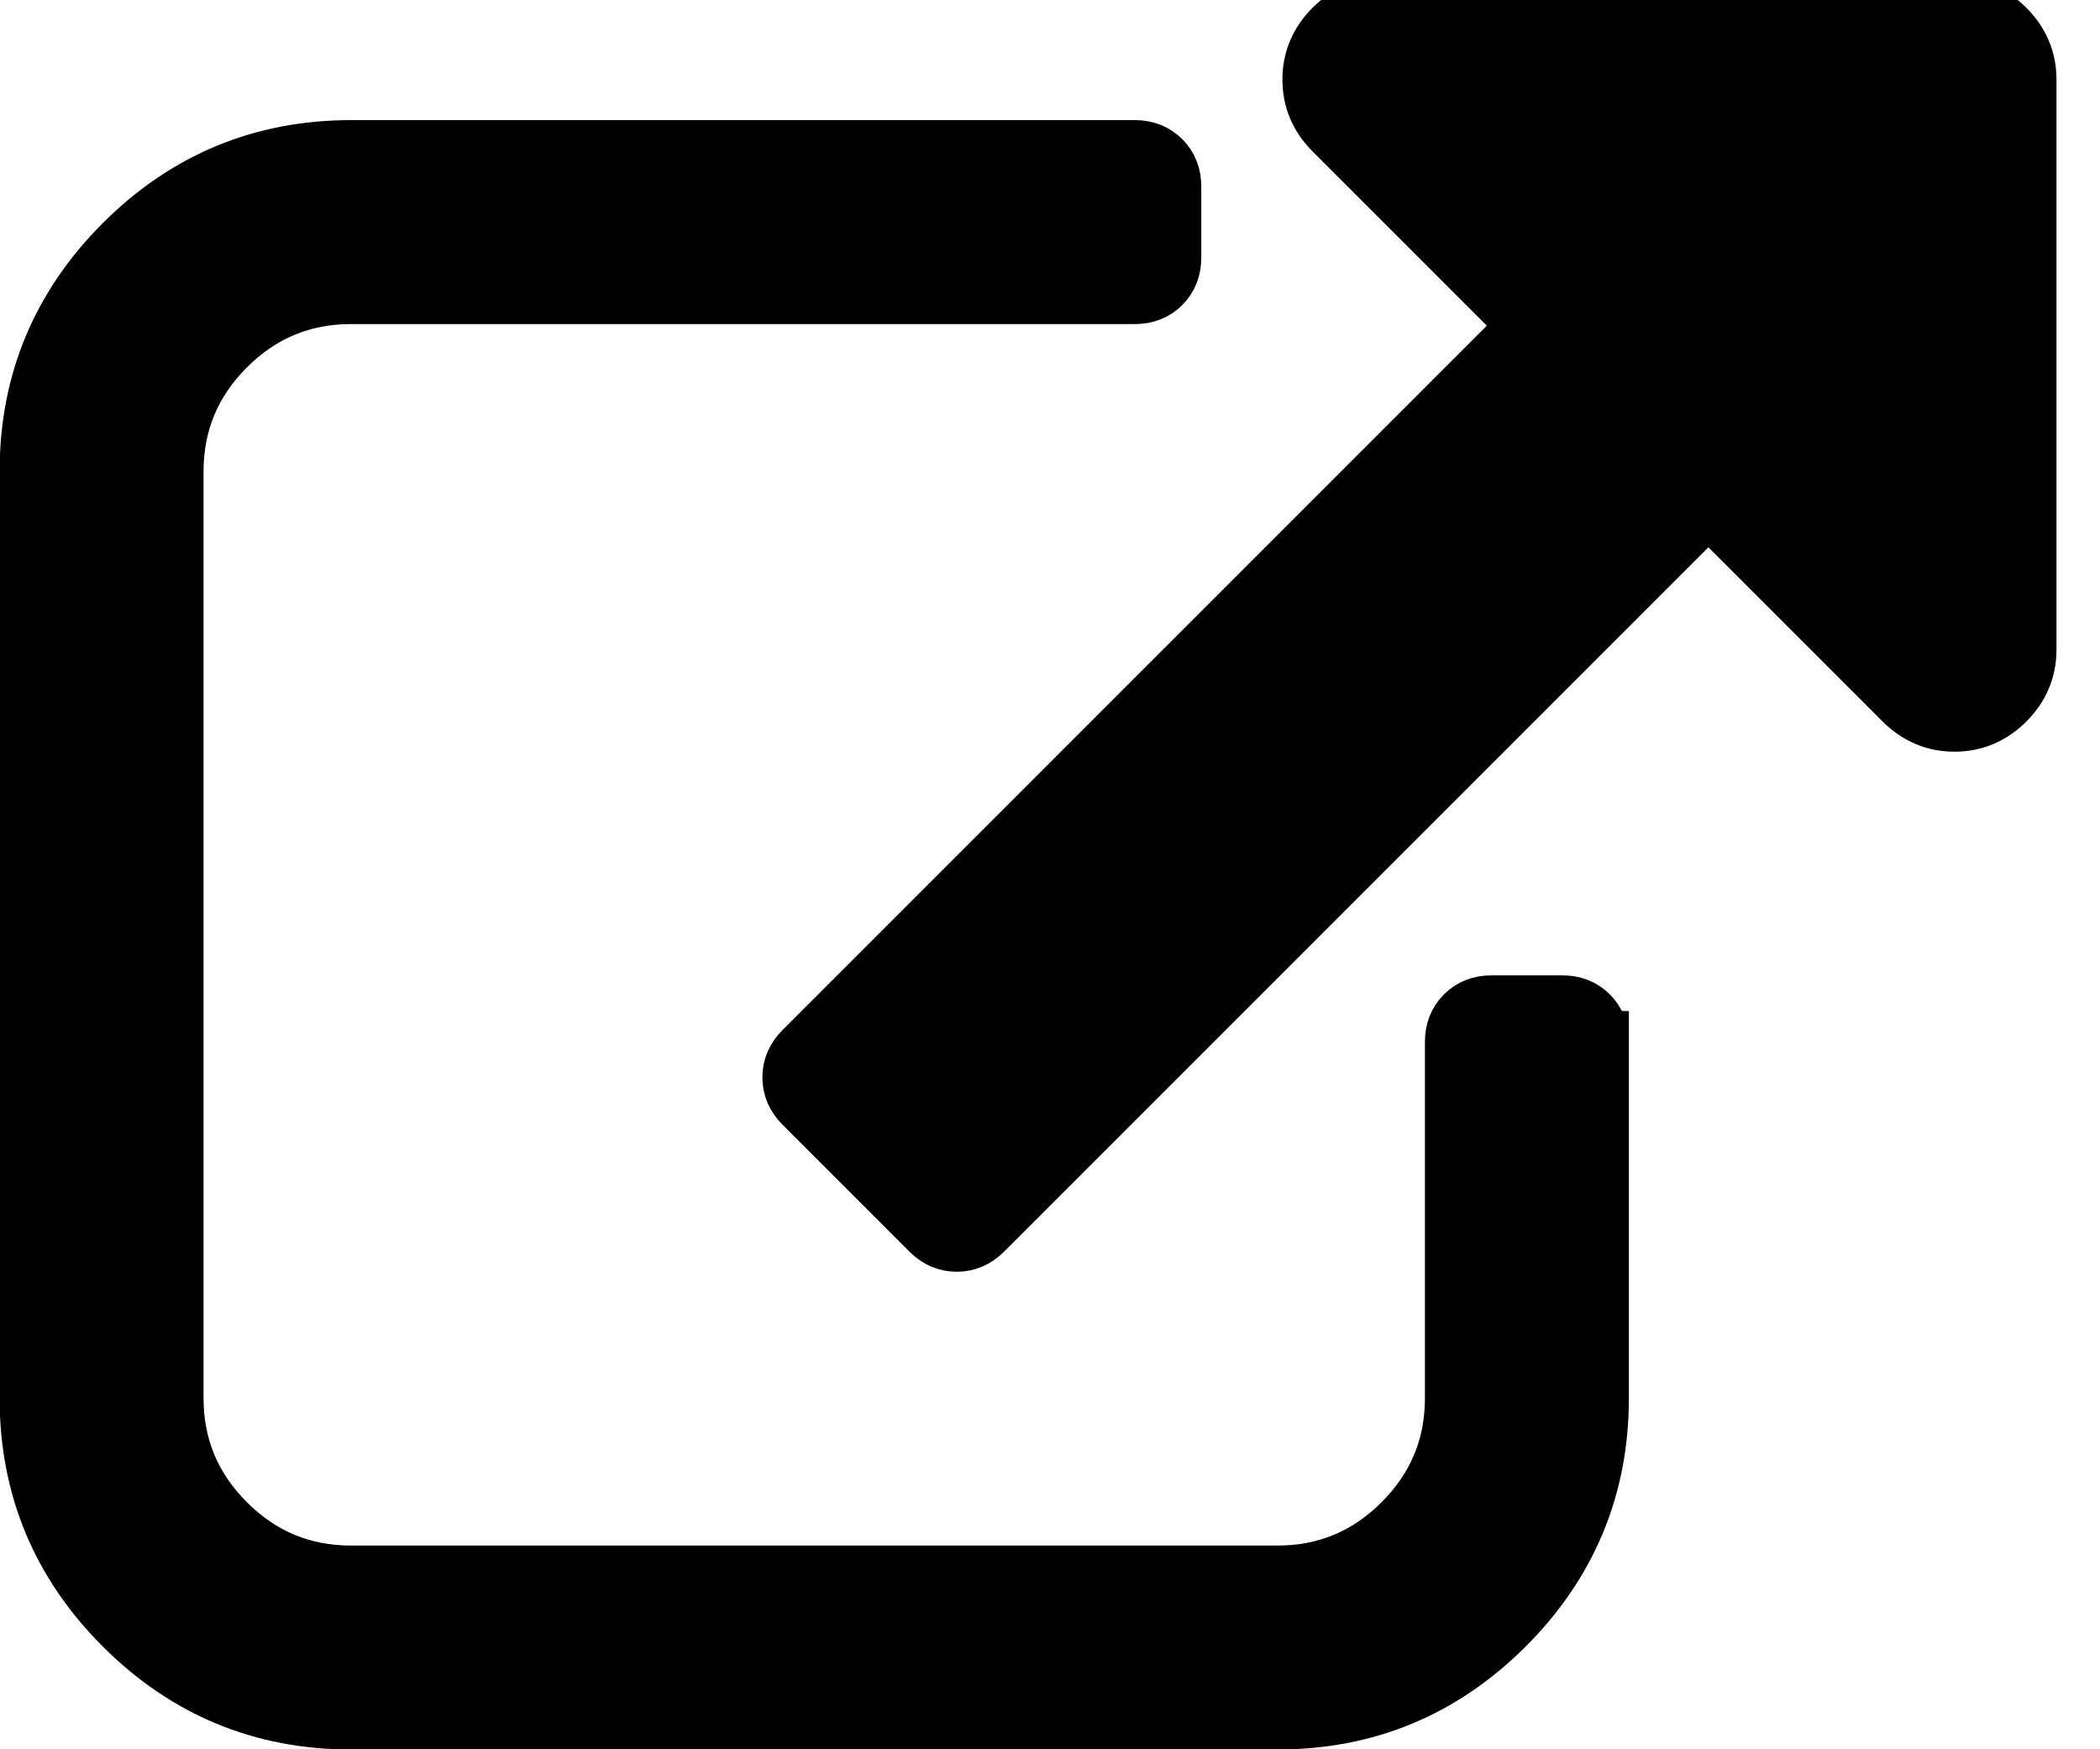 <?xml version="1.0" encoding="UTF-8" standalone="no"?>
<svg
   viewBox="0 -256 60.348 50.261"
   id="svg3025"
   version="1.1"
   inkscape:version="1.1.2 (0a00cf5339, 2022-02-04)"
   width="60.348"
   height="50.261"
   sodipodi:docname="open_external_link.svg"
   inkscape:export-filename="/home/dfranco/Documents/0.thesis/BiaPy-GUI-arg4/images/bn_images/open_external_link.png"
   inkscape:export-xdpi="0.77837837"
   inkscape:export-ydpi="0.77837837"
   xmlns:inkscape="http://www.inkscape.org/namespaces/inkscape"
   xmlns:sodipodi="http://sodipodi.sourceforge.net/DTD/sodipodi-0.dtd"
   xmlns="http://www.w3.org/2000/svg"
   xmlns:svg="http://www.w3.org/2000/svg"
   xmlns:rdf="http://www.w3.org/1999/02/22-rdf-syntax-ns#"
   xmlns:cc="http://creativecommons.org/ns#"
   xmlns:dc="http://purl.org/dc/elements/1.1/">
  <defs
     id="defs3033" />
  <sodipodi:namedview
     pagecolor="#ffffff"
     bordercolor="#666666"
     borderopacity="1"
     objecttolerance="10"
     gridtolerance="10"
     guidetolerance="10"
     inkscape:pageopacity="0"
     inkscape:pageshadow="2"
     inkscape:window-width="1850"
     inkscape:window-height="1136"
     id="namedview3031"
     showgrid="false"
     inkscape:zoom="8"
     inkscape:cx="42.3125"
     inkscape:cy="40.0625"
     inkscape:window-x="0"
     inkscape:window-y="0"
     inkscape:window-maximized="1"
     inkscape:current-layer="svg3025"
     inkscape:pagecheckerboard="0"
     width="60.348px"
     height="51.261px" />
  <g
     transform="matrix(0.032,0,0,-0.032,0.871,-206.61)"
     id="g3027"
     style="stroke:#000000;stroke-width:55.148;stroke-miterlimit:4;stroke-dasharray:none;stroke-opacity:1">
    <path
       d="M 1408,608 V 288 Q 1408,169 1323.5,84.5 1239,0 1120,0 H 288 Q 169,0 84.5,84.5 0,169 0,288 v 832 Q 0,1239 84.5,1323.5 169,1408 288,1408 h 704 q 14,0 23,-9 9,-9 9,-23 v -64 q 0,-14 -9,-23 -9,-9 -23,-9 H 288 q -66,0 -113,-47 -47,-47 -47,-113 V 288 q 0,-66 47,-113 47,-47 113,-47 h 832 q 66,0 113,47 47,47 47,113 v 320 q 0,14 9,23 9,9 23,9 h 64 q 14,0 23,-9 9,-9 9,-23 z m 384,864 V 960 q 0,-26 -19,-45 -19,-19 -45,-19 -26,0 -45,19 L 1507,1091 855,439 q -10,-10 -23,-10 -13,0 -23,10 L 695,553 q -10,10 -10,23 0,13 10,23 l 652,652 -176,176 q -19,19 -19,45 0,26 19,45 19,19 45,19 h 512 q 26,0 45,-19 19,-19 19,-45 z"
       id="path3029"
       inkscape:connector-curvature="0"
       style="fill:currentColor;stroke:#000000;stroke-width:55.148;stroke-miterlimit:4;stroke-dasharray:none;stroke-opacity:1" />
  </g>
</svg>

